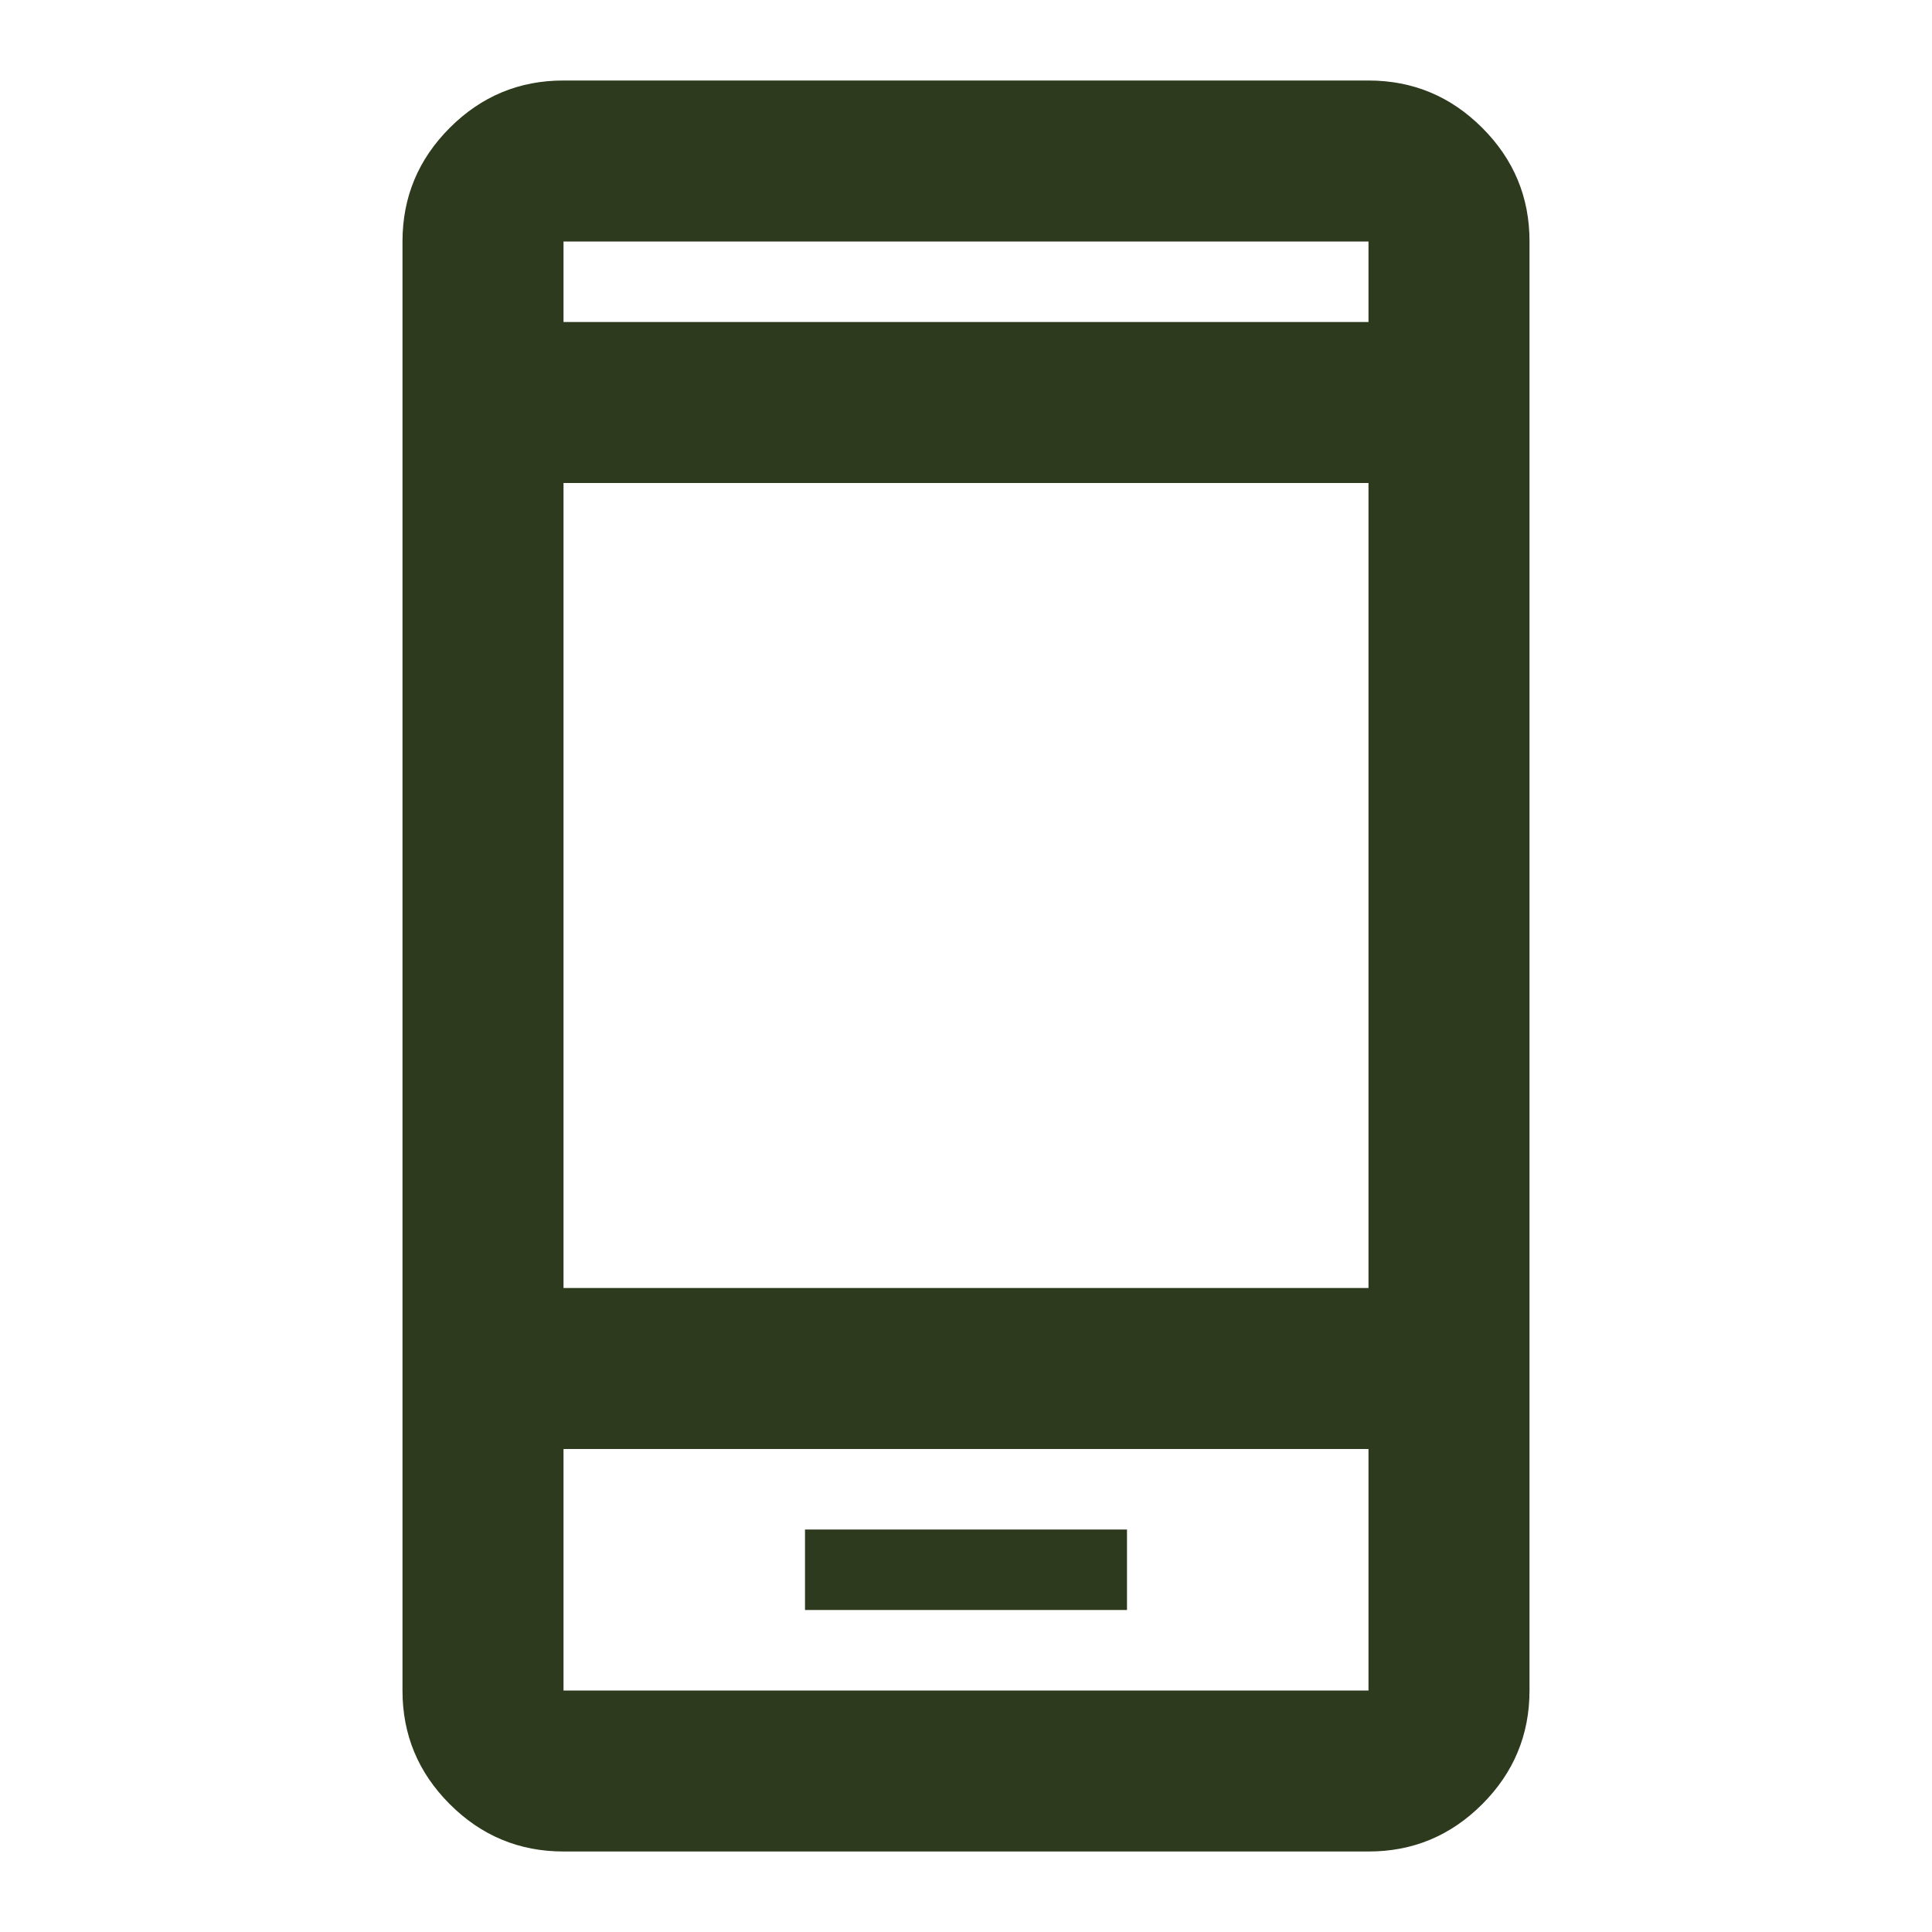 <svg xmlns="http://www.w3.org/2000/svg" width="64" height="64" fill="none" viewBox="0 0 64 64"><path fill="#2D3A1D" d="M26.667 53.333H37.333V50.667H26.667V53.333ZM18.667 61.333C17.2 61.333 15.944 60.811 14.899 59.765C13.853 58.72 13.332 57.465 13.333 56V8C13.333 6.533 13.856 5.277 14.901 4.232C15.947 3.187 17.202 2.665 18.667 2.667H45.333C46.8 2.667 48.056 3.189 49.101 4.235C50.147 5.28 50.669 6.535 50.667 8V56C50.667 57.467 50.144 58.723 49.099 59.768C48.053 60.813 46.798 61.335 45.333 61.333H18.667ZM18.667 48V56H45.333V48H18.667ZM18.667 42.667H45.333V16H18.667V42.667ZM18.667 10.667H45.333V8H18.667V10.667Z"/></svg>